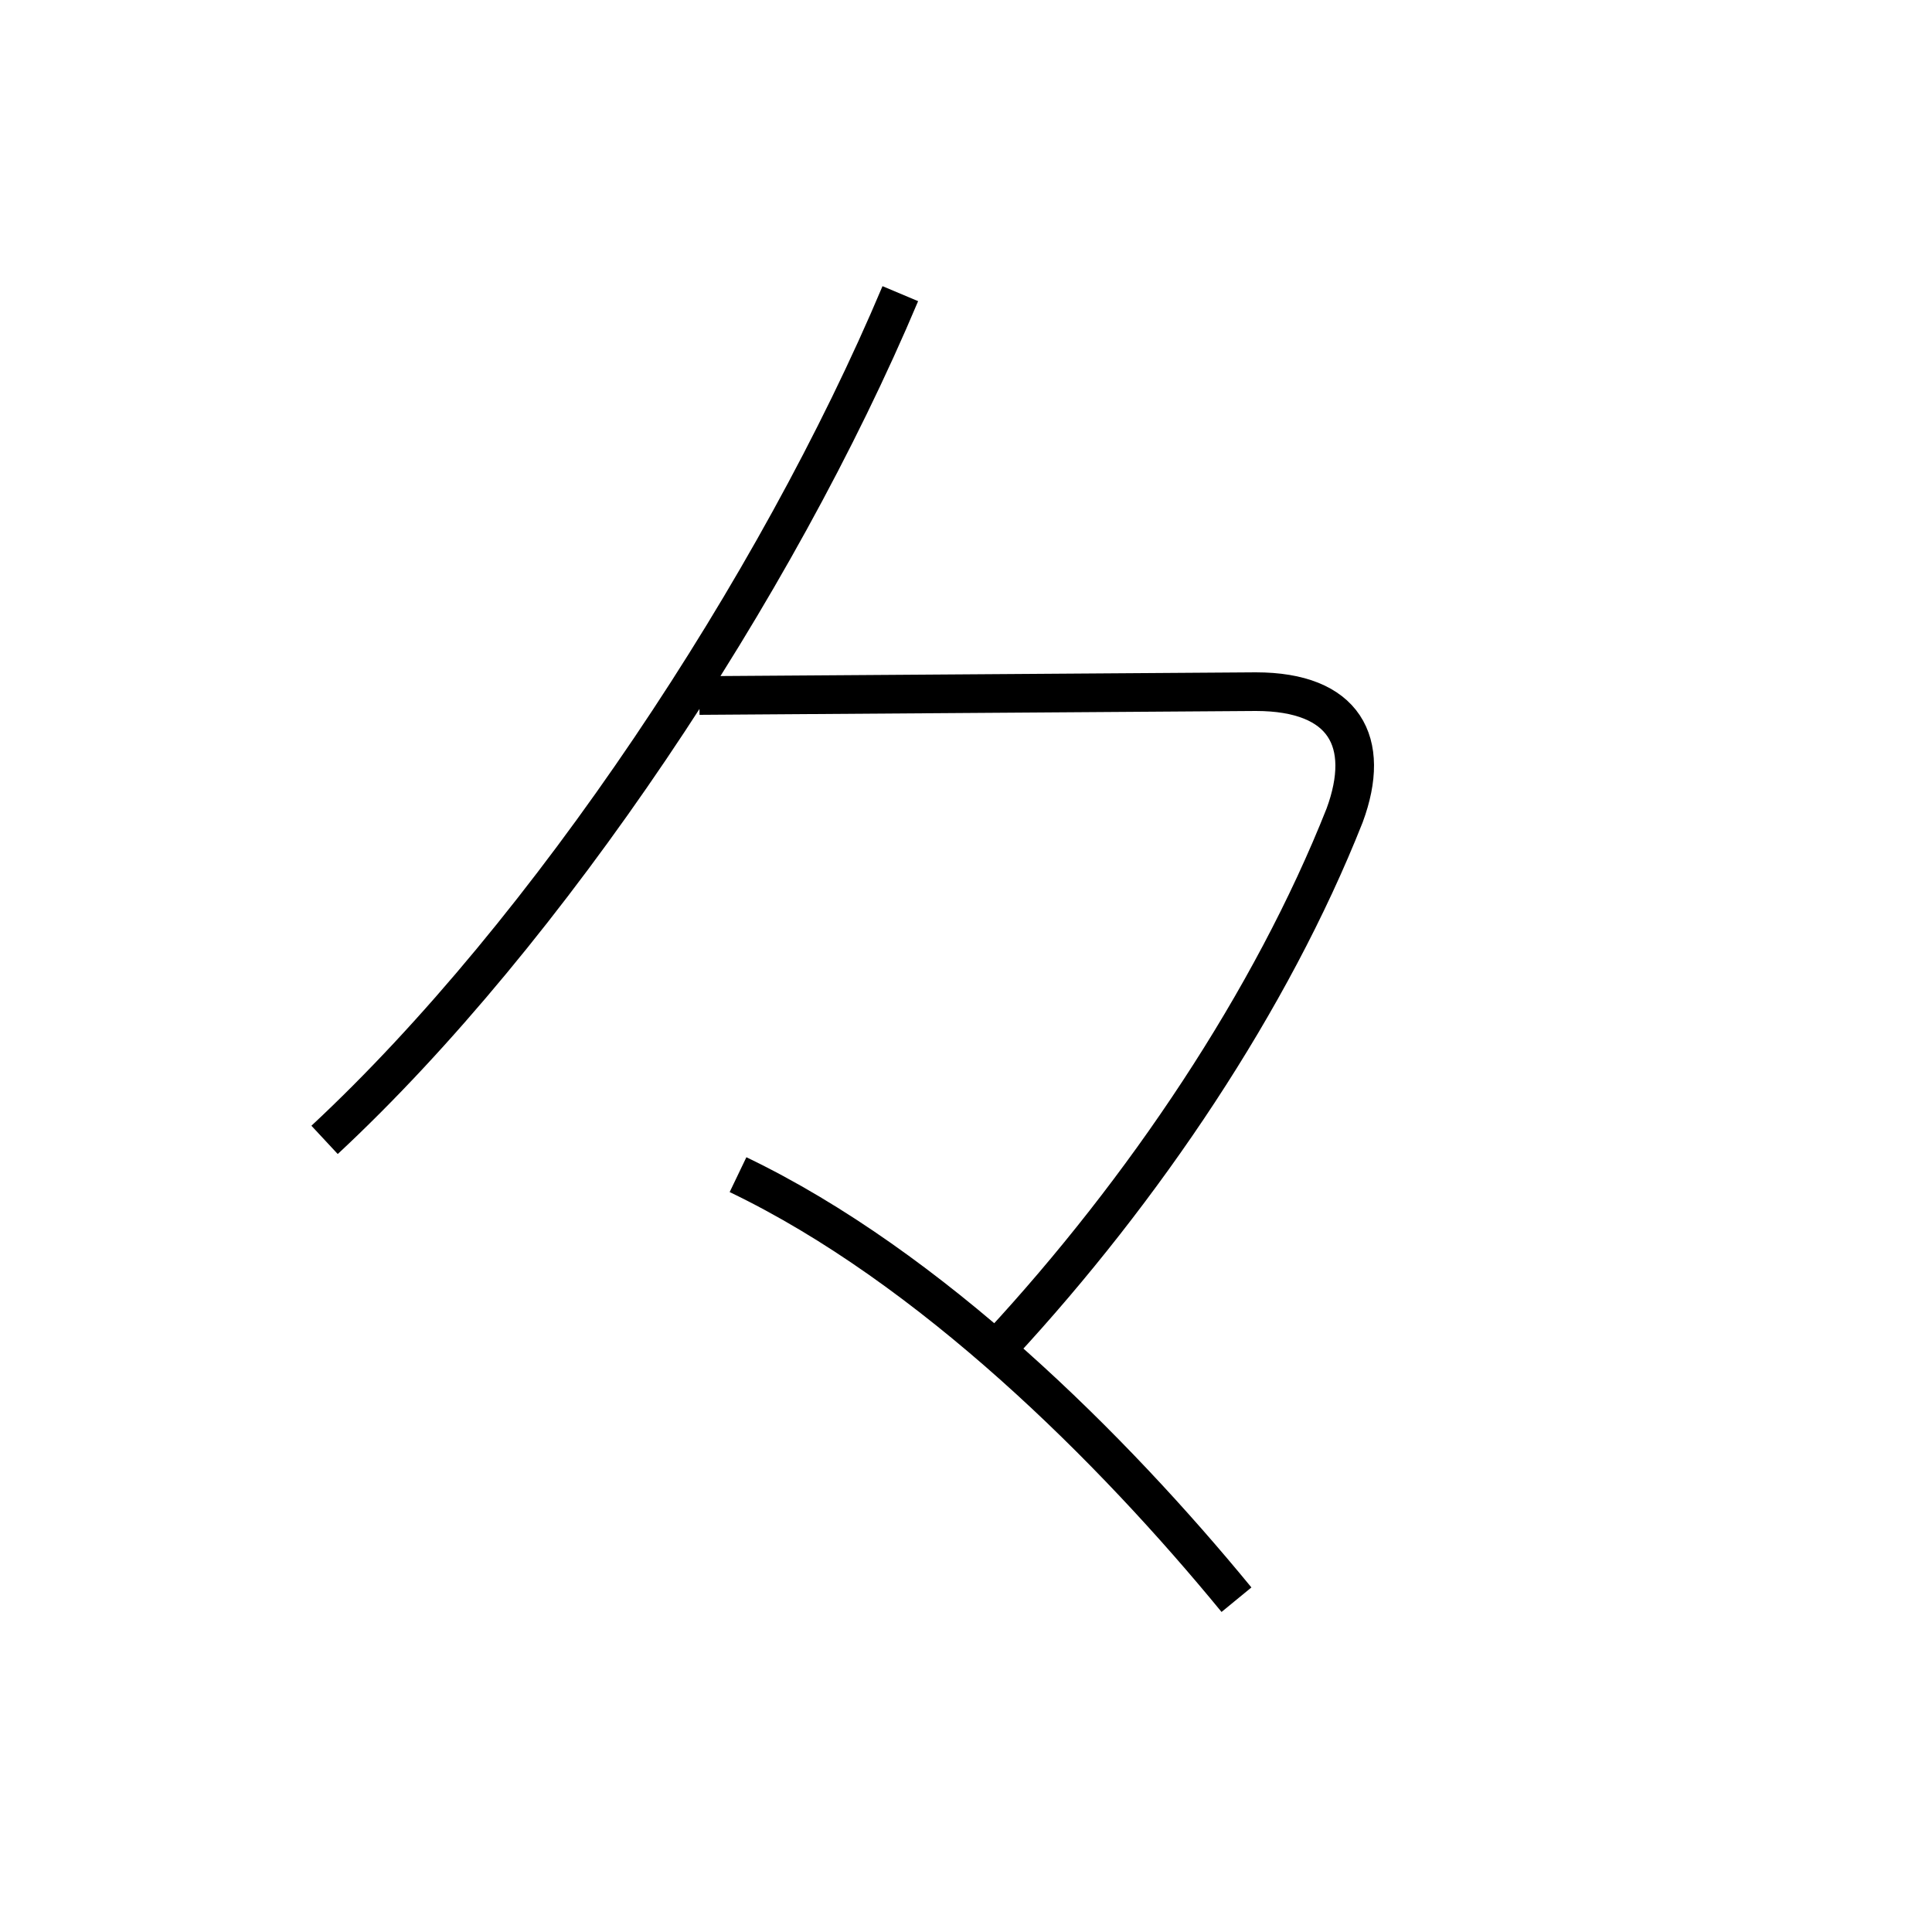 <?xml version='1.0' encoding='utf8'?>
<svg viewBox="0.0 -6.0 50.0 50.0" version="1.1" xmlns="http://www.w3.org/2000/svg">
<rect x="0.0" y="-6.0" width="50.0" height="50.0" fill="#808080" stroke="none"/>
<rect x="-1000" y="-1000" width="2000" height="2000" stroke="white" fill="white"/>
<g style="fill:white;stroke:#000000;  stroke-width:1">
<path d="M 8.4 -14.5 C 14.2 -19.9 20.1 -28.8 23.3 -36.4 M 32.0 -2.6 C 28.8 -6.5 24.1 -11.2 19.1 -13.6 M 25.9 -9.2 C 29.6 -13.2 32.9 -18.1 34.8 -22.9 C 35.5 -24.8 34.8 -26.1 32.5 -26.1 L 18.1 -26.0" transform="translate(0.0 38.0)" />
</g>
</svg>